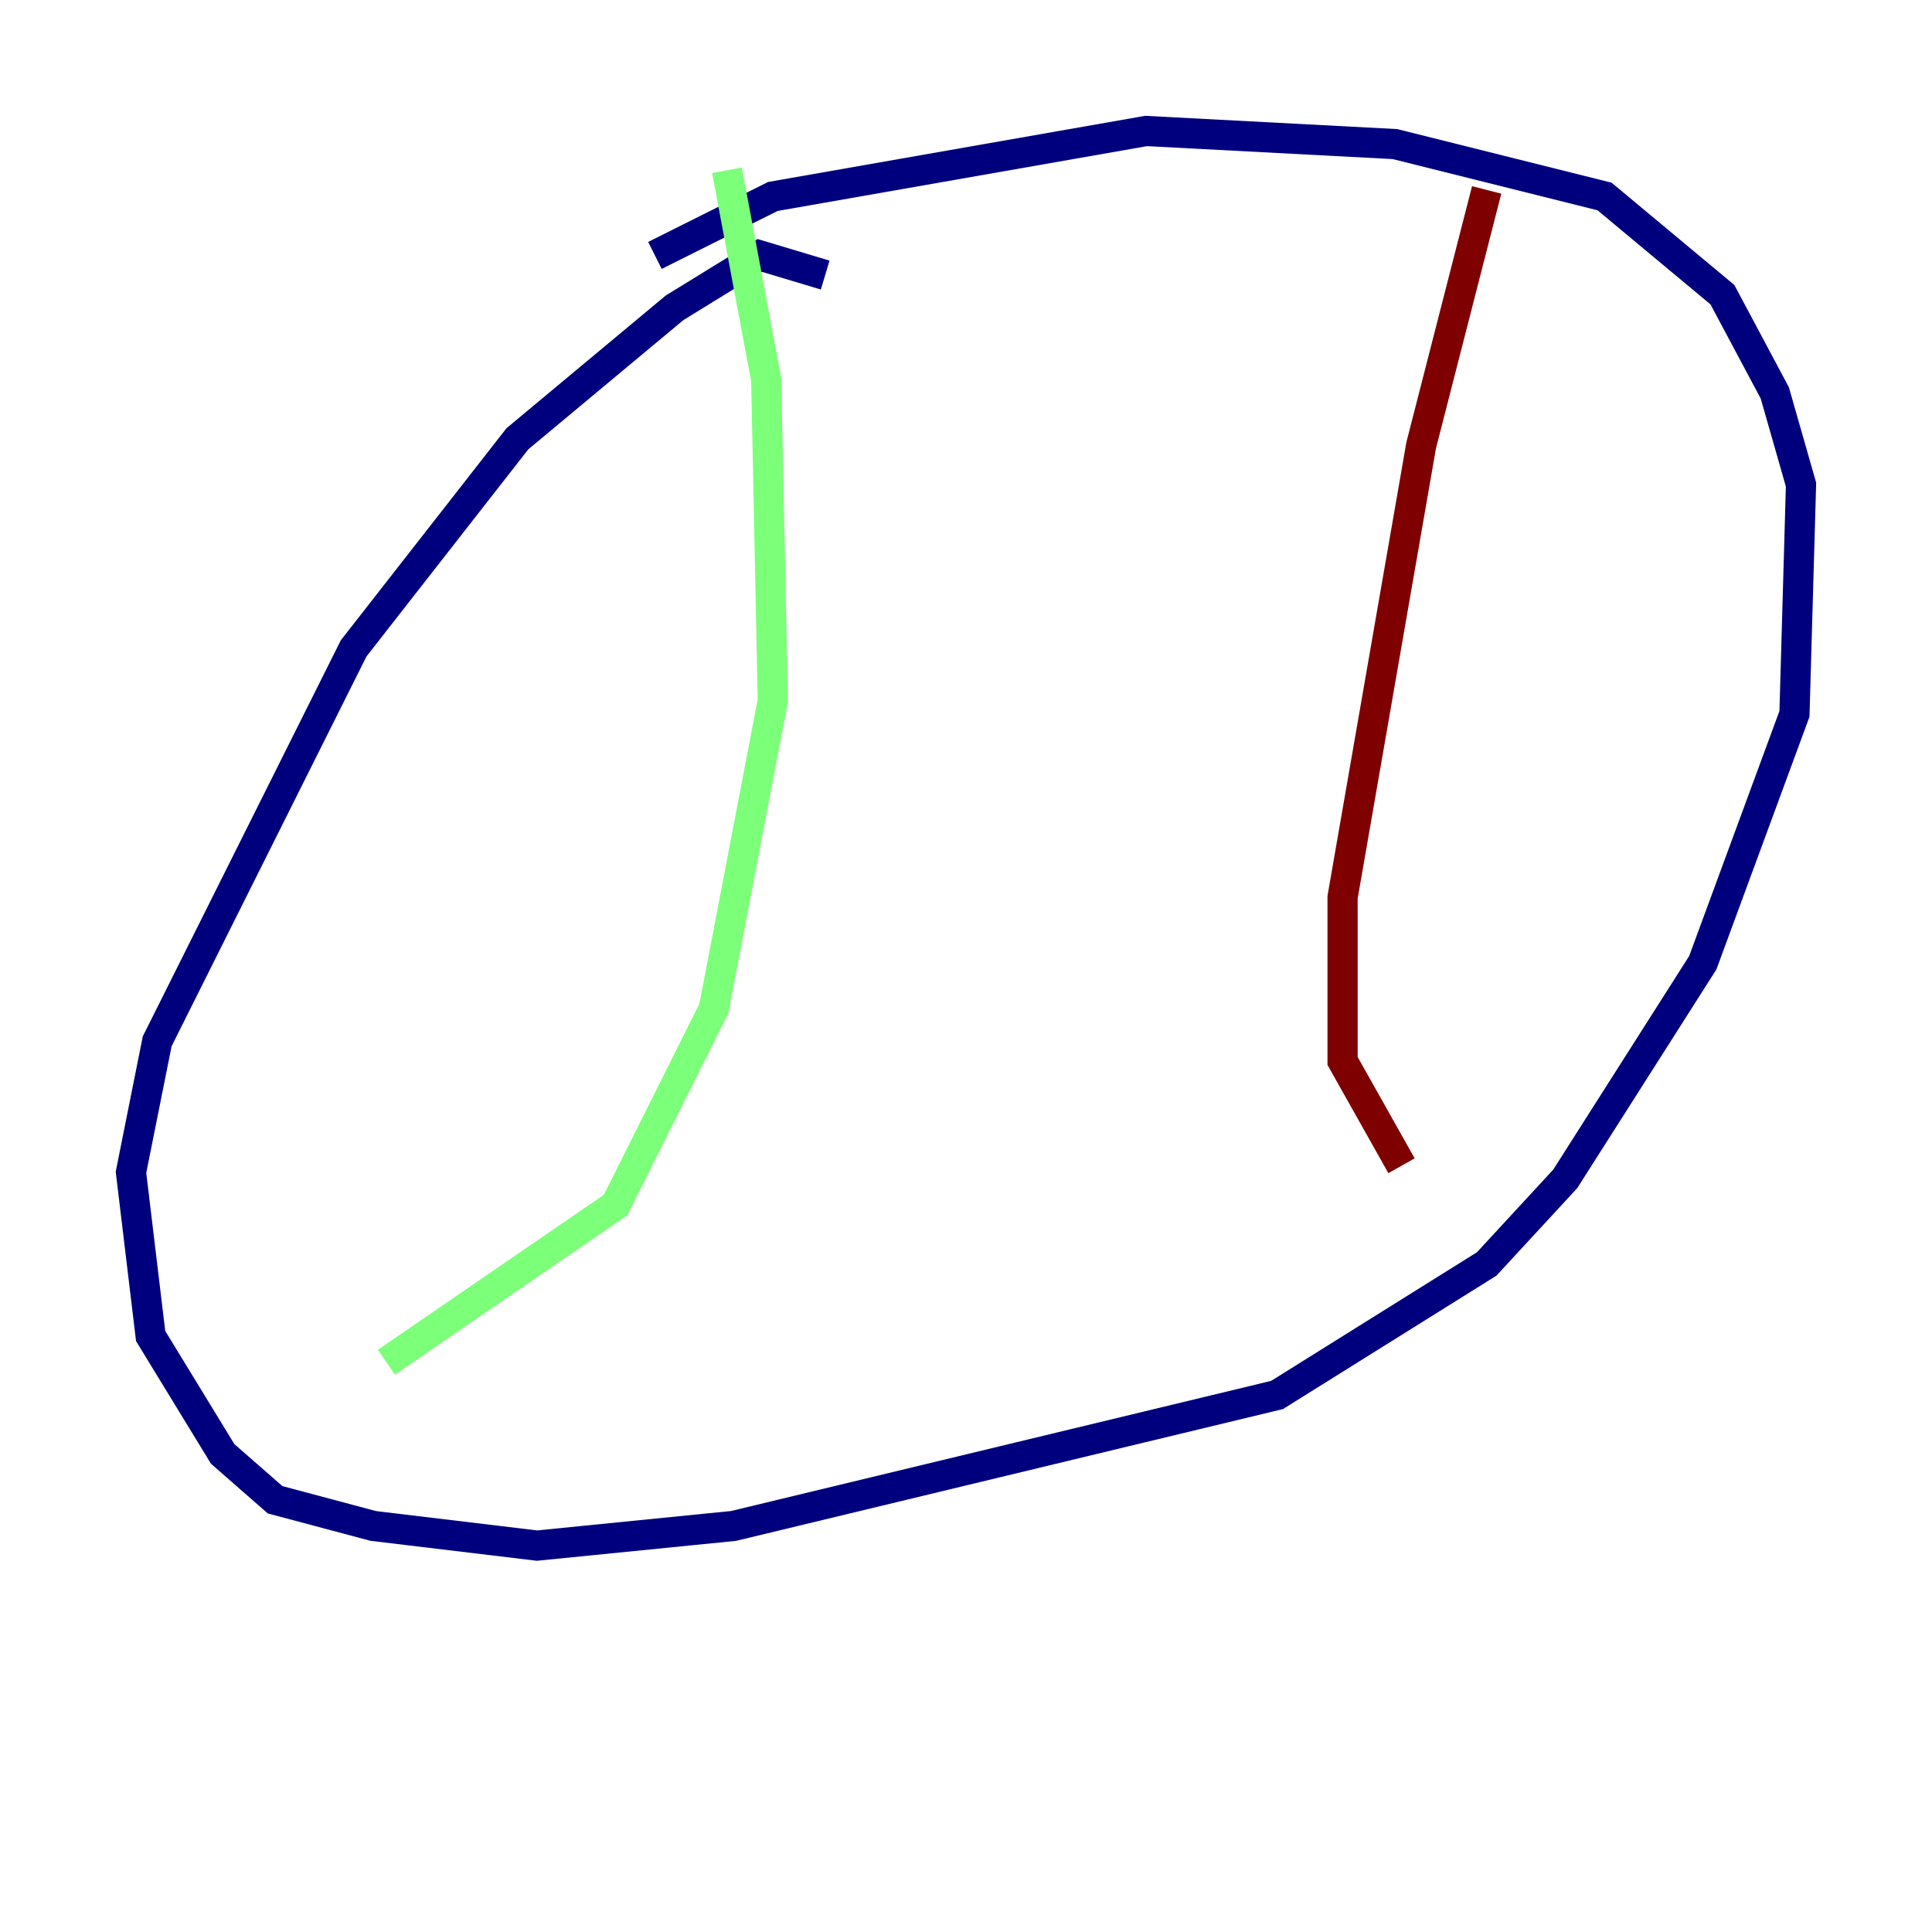 <?xml version="1.0" encoding="utf-8" ?>
<svg baseProfile="tiny" height="128" version="1.2" viewBox="0,0,128,128" width="128" xmlns="http://www.w3.org/2000/svg" xmlns:ev="http://www.w3.org/2001/xml-events" xmlns:xlink="http://www.w3.org/1999/xlink"><defs /><polyline fill="none" points="54.671,18.224 50.332,16.922 44.691,20.393 34.278,29.071 23.43,42.956 10.414,68.99 8.678,77.668 9.98,88.515 14.752,96.325 18.224,99.363 24.732,101.098 35.58,102.4 48.597,101.098 84.61,92.42 98.495,83.742 103.702,78.102 112.814,63.783 118.888,47.295 119.322,32.108 117.586,26.034 114.115,19.525 106.305,13.017 92.42,9.546 75.932,8.678 51.2,13.017 43.39,16.922" stroke="#00007f" stroke-width="2" /><polyline fill="none" points="48.163,11.281 50.766,25.166 51.2,46.427 47.295,66.82 40.786,79.837 25.6,90.251" stroke="#7cff79" stroke-width="2" /><polyline fill="none" points="98.495,12.583 94.156,29.505 88.949,59.444 88.949,70.291 92.854,77.234" stroke="#7f0000" stroke-width="2" /></svg>